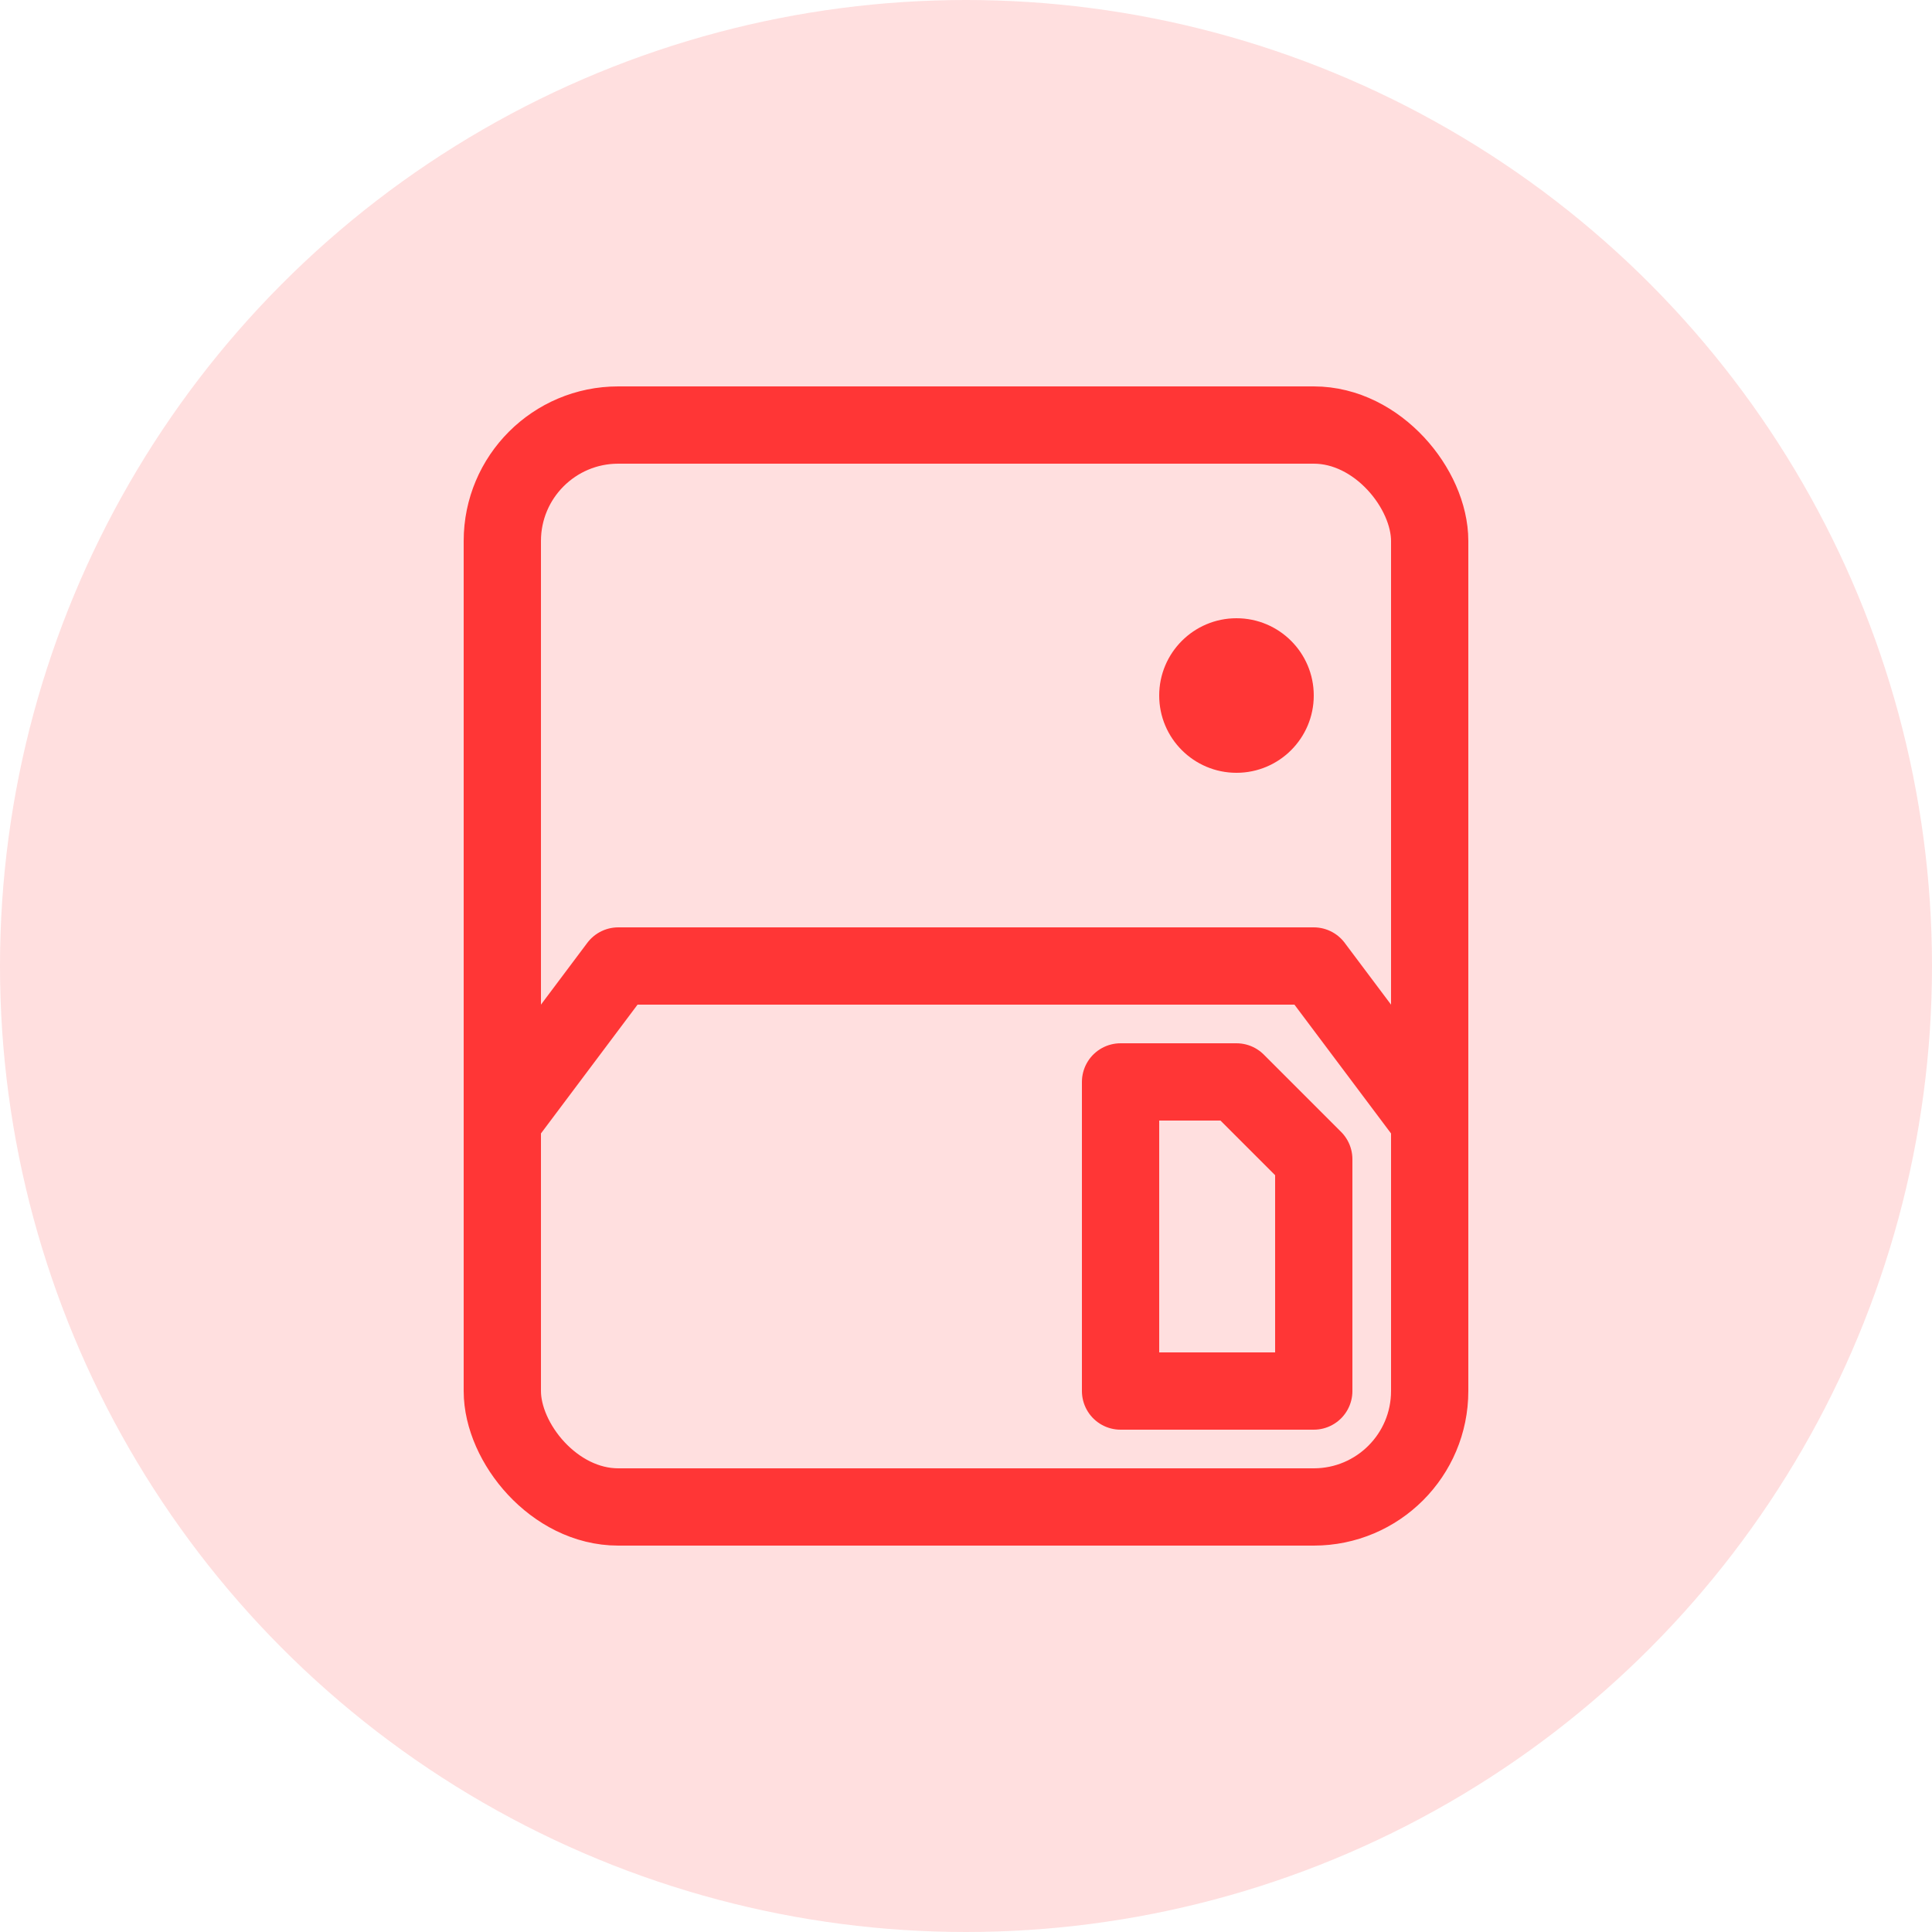 <svg width="25" height="25" viewBox="0 0 25 25" fill="none" xmlns="http://www.w3.org/2000/svg">
<circle cx="12.5" cy="12.5" r="12.5" fill="#FFDFDF"/>
<rect x="6.5" y="5.5" width="12" height="14" rx="1.5" stroke="#FF3636"/>
<circle cx="16" cy="9" r="1" fill="#FF3636"/>
<path d="M6.5 14.5L8 12.5H17L18.5 14.5" stroke="#FF3636" stroke-linejoin="round"/>
<path d="M14.5 18V15.5V14H16L17 15V18H14.5Z" stroke="#FF3636" stroke-linecap="round" stroke-linejoin="round"/>
</svg>
